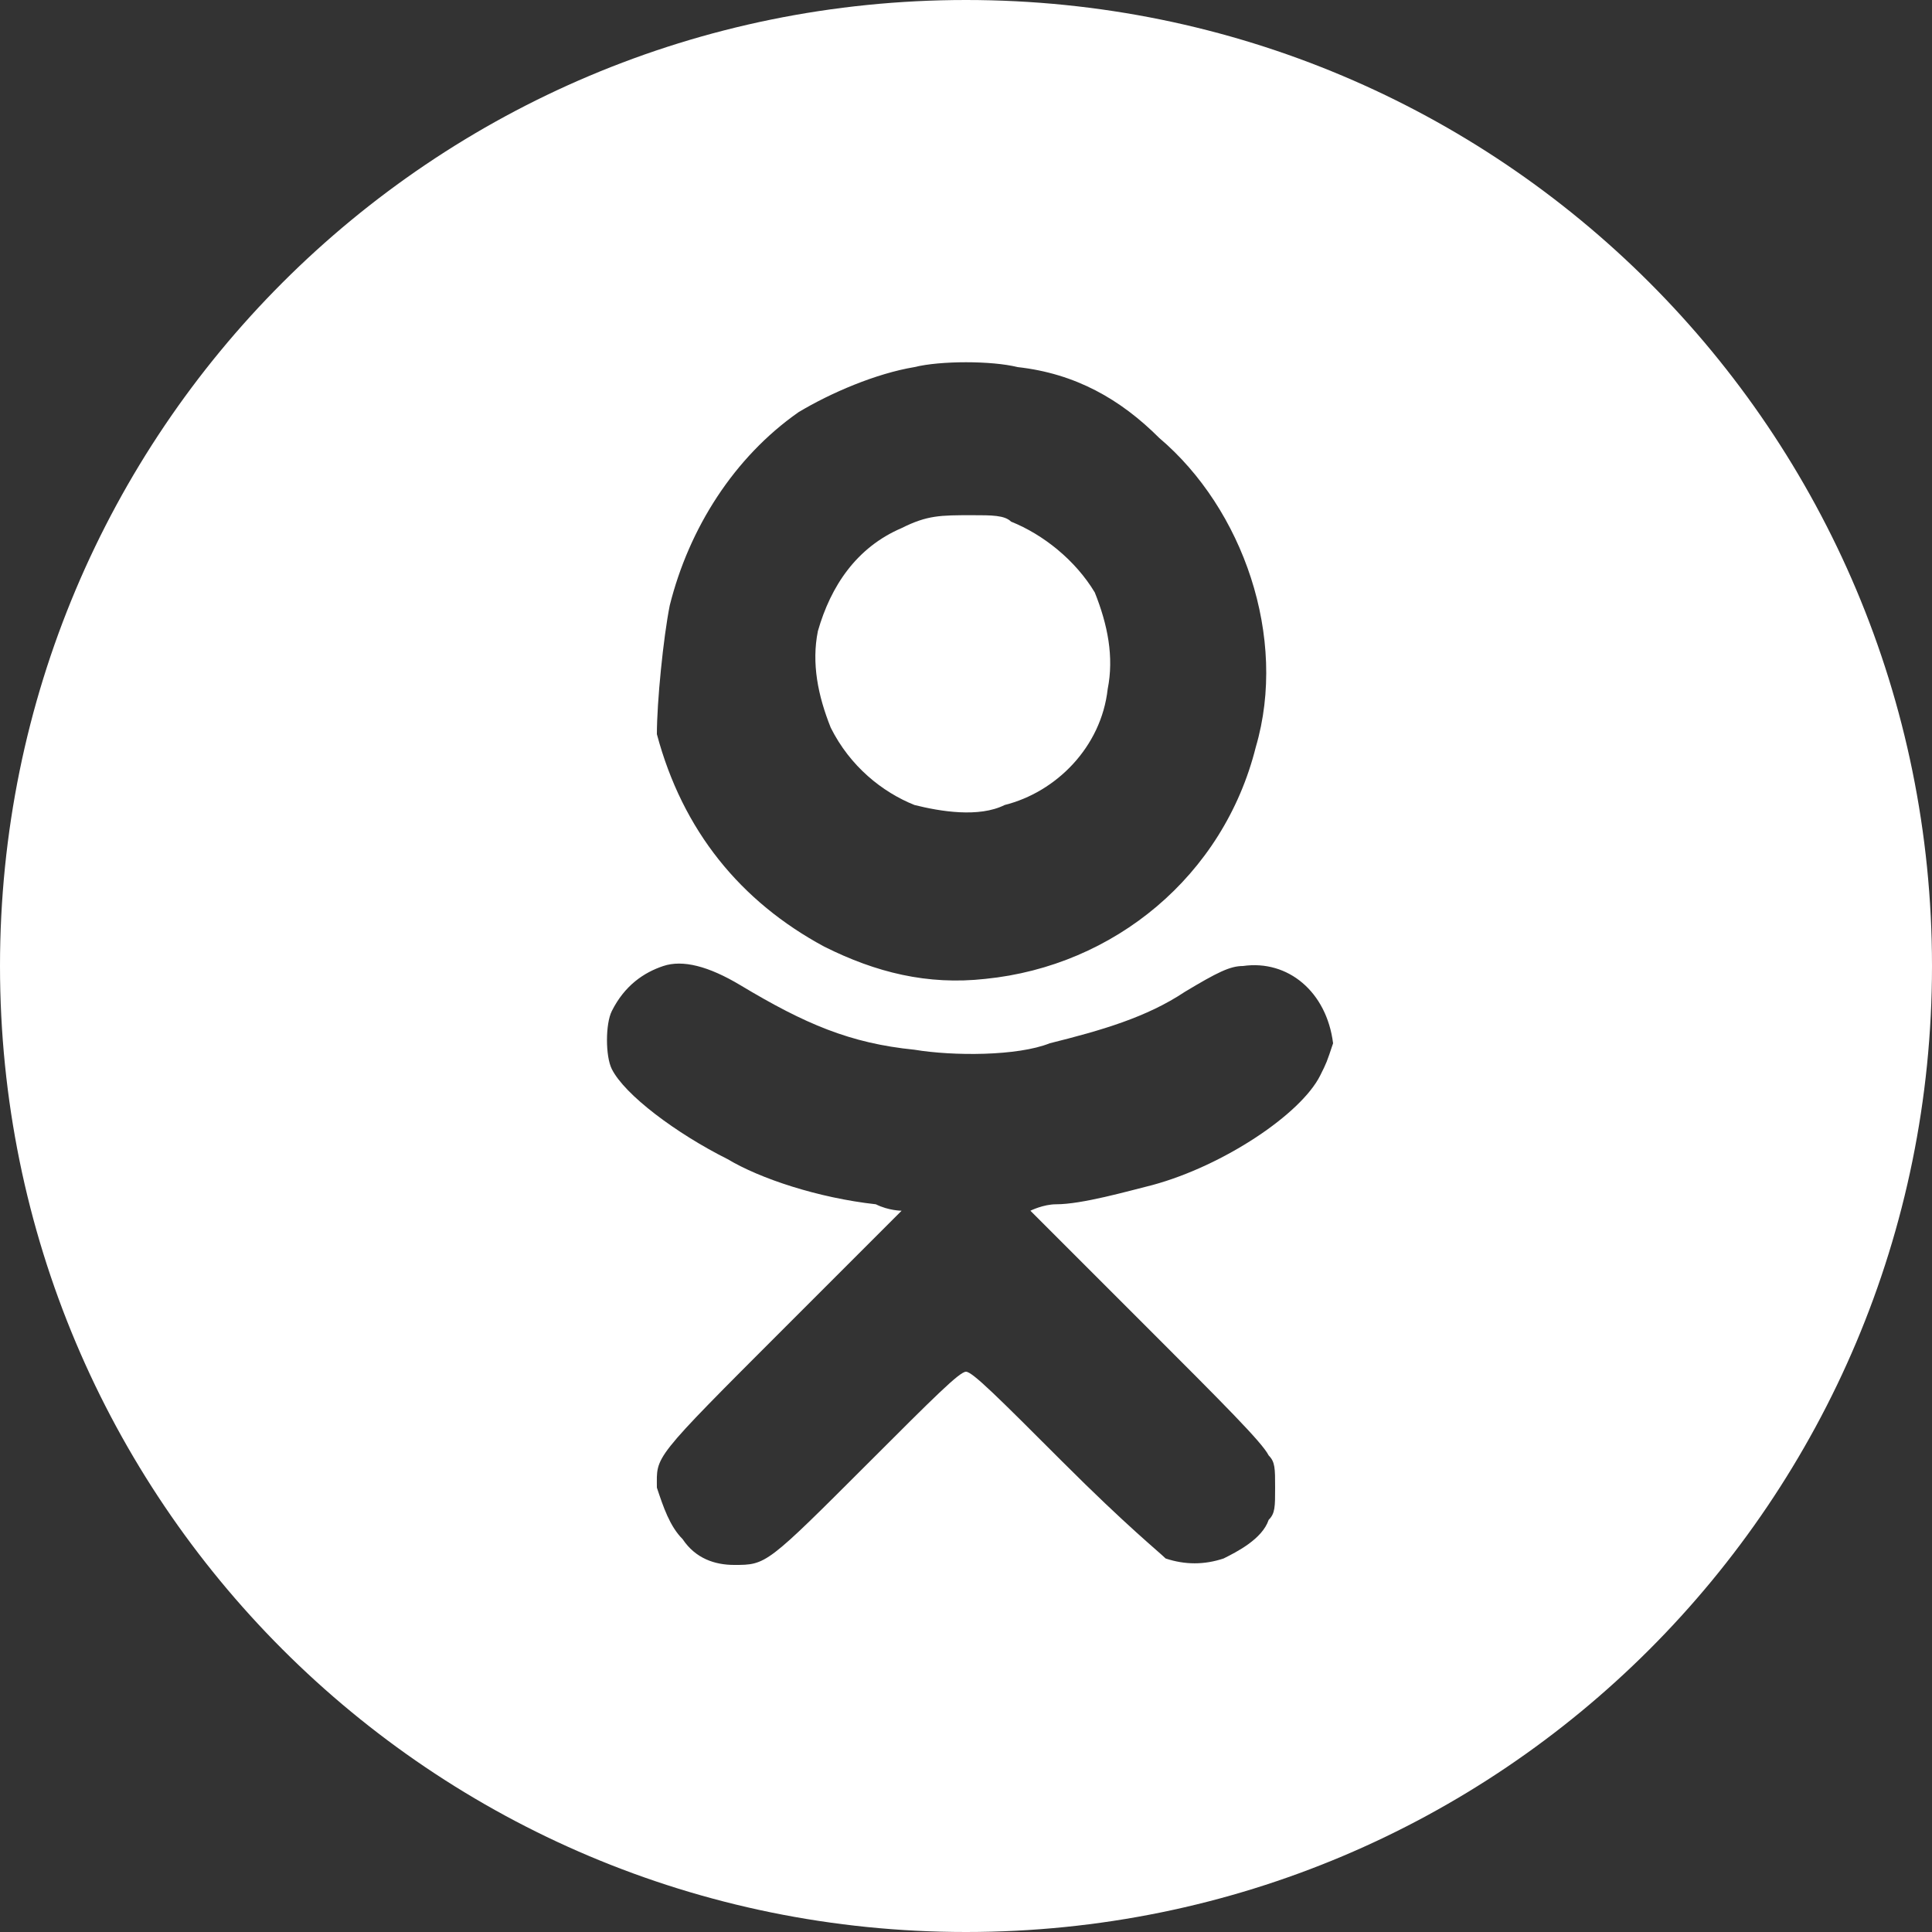 <?xml version="1.0" encoding="utf-8"?>
<!-- Generator: Adobe Illustrator 21.1.0, SVG Export Plug-In . SVG Version: 6.00 Build 0)  -->
<svg version="1.1" id="Слой_1" xmlns="http://www.w3.org/2000/svg" xmlns:xlink="http://www.w3.org/1999/xlink" x="0px" y="0px"
	 viewBox="0 0 30 30" style="enable-background:new 0 0 30 30;" xml:space="preserve">
<rect x="0" y="0" width="30" height="30" fill="#333333" stroke="none"/>
<style type="text/css">
	.st0{fill:#FFFFFF;}
</style>
<g>
	<path class="st0" d="M14.2,12.5c0.4,0.1,1,0.2,1.4,0c0.8-0.2,1.5-0.9,1.6-1.8c0.1-0.5,0-1-0.2-1.5c-0.3-0.5-0.8-0.9-1.3-1.1
		c-0.1-0.1-0.3-0.1-0.6-0.1c-0.5,0-0.7,0-1.1,0.2c-0.7,0.3-1.1,0.9-1.3,1.6c-0.1,0.5,0,1,0.2,1.5C13.2,11.9,13.7,12.3,14.2,12.5z"/>
	<path class="st0" d="M15,0C6.7,0,0,6.7,0,15c0,8.3,6.7,15,15,15c8.3,0,15-6.7,15-15C30,6.7,23.3,0,15,0z M10.4,9.4
		c0.3-1.2,1-2.3,2-3c0.5-0.3,1.2-0.6,1.8-0.7c0.4-0.1,1.2-0.1,1.6,0c0.9,0.1,1.6,0.5,2.2,1.1c1.3,1.1,2,3.1,1.5,4.8
		c-0.5,2-2.2,3.4-4.2,3.6c-0.9,0.1-1.7-0.1-2.5-0.5c-1.3-0.7-2.2-1.8-2.6-3.3C10.2,10.9,10.3,9.9,10.4,9.4z M20.5,16.7
		c-0.3,0.6-1.5,1.4-2.6,1.7c-0.4,0.1-1.1,0.3-1.5,0.3c-0.2,0-0.4,0.1-0.4,0.1c0,0,0.8,0.8,1.8,1.8c1.2,1.2,1.8,1.8,1.9,2
		c0.1,0.1,0.1,0.2,0.1,0.5c0,0.3,0,0.4-0.1,0.5c-0.1,0.3-0.5,0.5-0.7,0.6c-0.3,0.1-0.6,0.1-0.9,0c-0.1-0.1-0.6-0.5-1.6-1.5
		c-1-1-1.4-1.4-1.5-1.4s-0.5,0.4-1.5,1.4c-1.6,1.6-1.6,1.6-2.1,1.6c-0.3,0-0.6-0.1-0.8-0.4c-0.2-0.2-0.3-0.5-0.4-0.8
		c0-0.5-0.1-0.4,2-2.5c1-1,1.8-1.8,1.8-1.8c0,0-0.2,0-0.4-0.1c-0.9-0.1-1.8-0.4-2.3-0.7c-0.8-0.4-1.6-1-1.8-1.4
		c-0.1-0.2-0.1-0.7,0-0.9c0.2-0.4,0.5-0.6,0.8-0.7c0.3-0.1,0.7,0,1.2,0.3c1,0.6,1.7,0.9,2.7,1c0.6,0.1,1.6,0.1,2.1-0.1
		c0.8-0.2,1.5-0.4,2.1-0.8c0.5-0.3,0.7-0.4,0.9-0.4c0.7-0.1,1.3,0.4,1.4,1.2C20.6,16.5,20.6,16.5,20.5,16.7z"/>
</g>
</svg>
